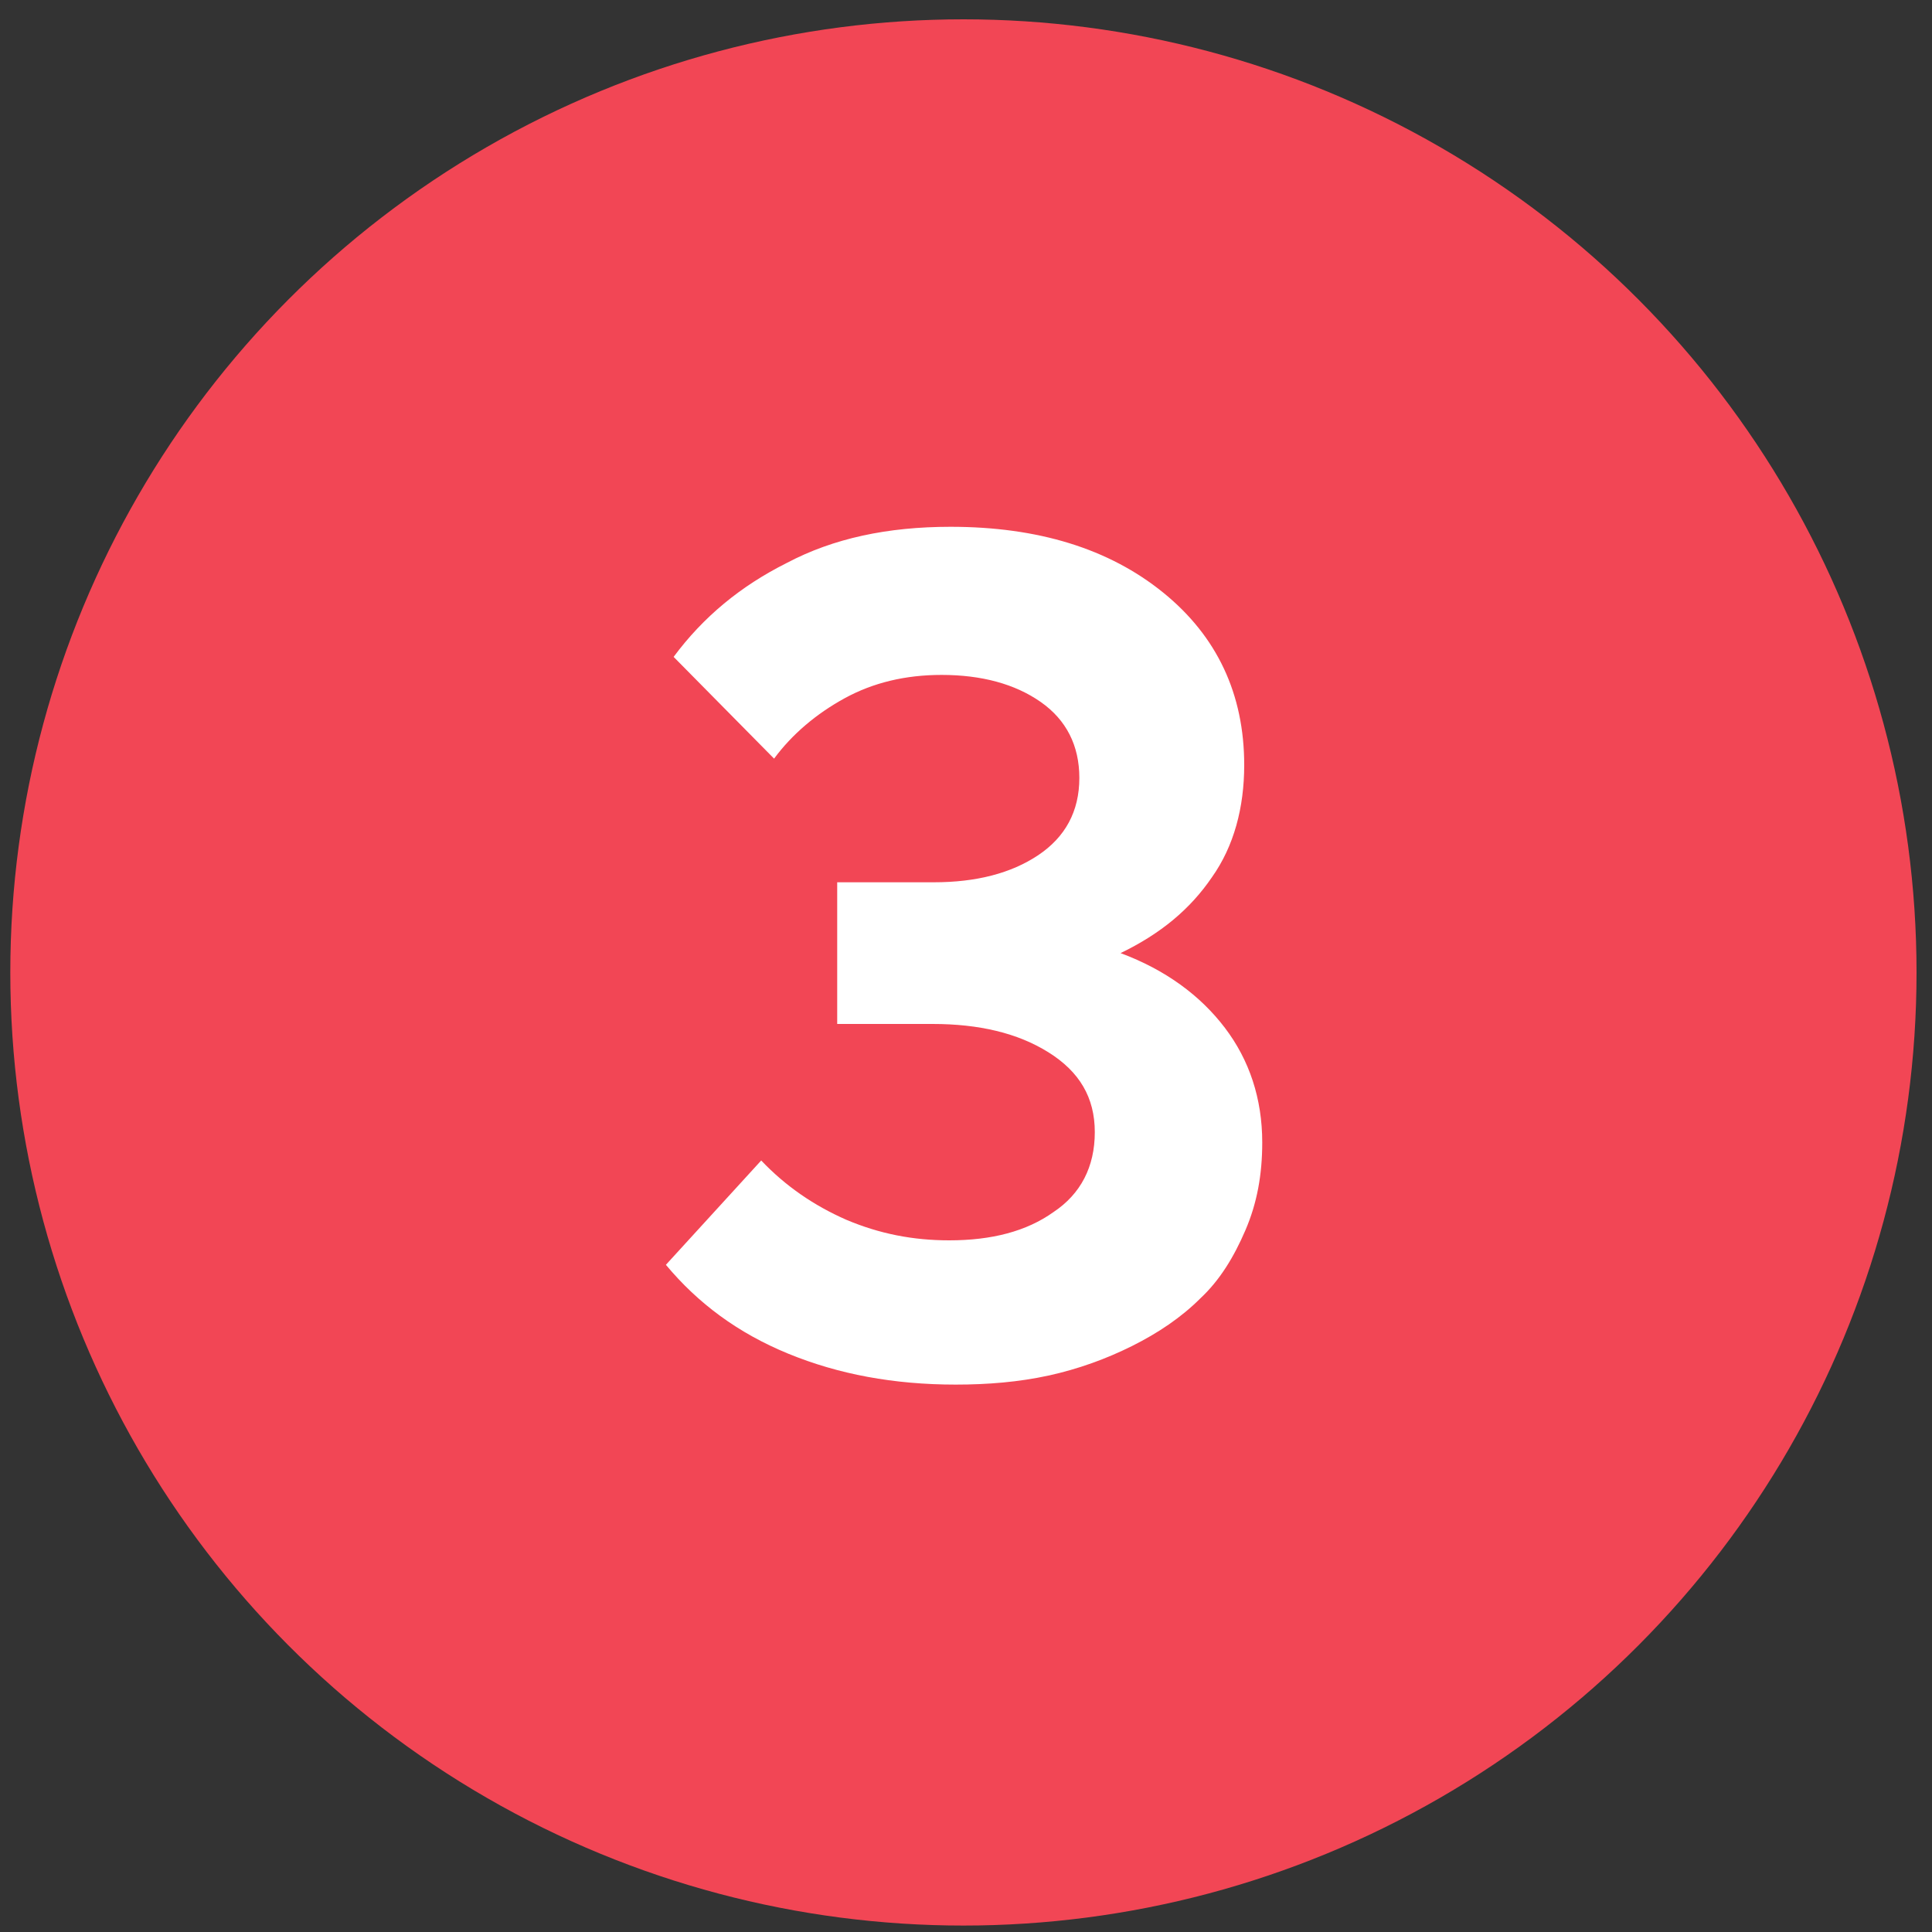 <?xml version="1.0" encoding="utf-8"?>
<!-- Generator: Adobe Illustrator 25.4.1, SVG Export Plug-In . SVG Version: 6.00 Build 0)  -->
<svg version="1.1" id="Layer_1" xmlns="http://www.w3.org/2000/svg" xmlns:xlink="http://www.w3.org/1999/xlink" x="0px" y="0px"
	 viewBox="0 0 150 150" style="enable-background:new 0 0 150 150;" xml:space="preserve">
<rect x="0" y="0" width="150" height="150" fill="#333333" stroke="none"/>
<style type="text/css">
	.st0{fill:#F24655;}
	.st1{enable-background:new    ;}
	.st2{fill:#FFFFFF;}
</style>
<circle id="Ellipse_29" class="st0" cx="74.8" cy="75.5" r="74"/>
<g class="st1">
	<path class="st2" d="M73.8,40.9c6.8,0,12.3,1.7,16.5,5.1c4.2,3.4,6.3,7.9,6.3,13.4c0,3.3-0.8,6.3-2.5,8.7c-1.7,2.5-4,4.4-7.1,5.9
		c3.5,1.3,6.2,3.3,8.1,5.8c1.9,2.5,2.9,5.5,2.9,8.9c0,2.5-0.4,4.7-1.3,6.8c-0.9,2.1-2,3.9-3.5,5.3c-1.5,1.5-3.3,2.7-5.3,3.7
		c-2,1-4.2,1.8-6.5,2.3c-2.3,0.5-4.7,0.7-7.2,0.7c-4.8,0-9.1-0.8-13-2.4c-3.9-1.6-7-3.9-9.5-6.9l7.4-8.1c1.9,2,4.1,3.5,6.6,4.6
		c2.6,1.1,5.2,1.6,8,1.6c3.3,0,6-0.7,8.1-2.2c2.1-1.4,3.2-3.5,3.2-6.2c0-2.7-1.2-4.7-3.6-6.2c-2.4-1.5-5.4-2.2-9-2.2H65v-11h7.5
		c3.3,0,6-0.7,8.1-2.1c2.1-1.4,3.2-3.4,3.2-6c0-2.5-1-4.5-3-5.9c-2-1.4-4.6-2.1-7.7-2.1c-2.8,0-5.3,0.6-7.5,1.8
		c-2.2,1.2-4.1,2.8-5.5,4.7l-7.8-7.9c2.3-3.1,5.2-5.5,8.8-7.3C64.7,41.8,68.9,40.9,73.8,40.9z"/>
</g>
</svg>
